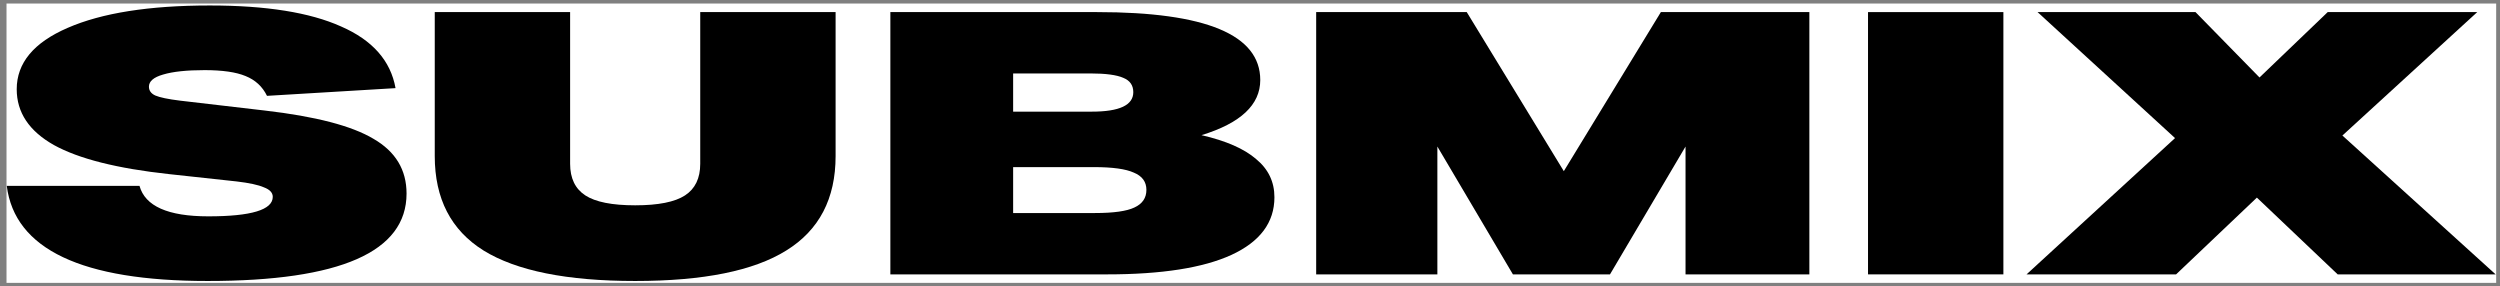 <svg width="192" height="22" viewBox="0 0 192 22" fill="none" xmlns="http://www.w3.org/2000/svg">
<rect x="0" y="0" width="192" height="22" fill="#808080" stroke="none"/>
<g clip-path="url(#clip0_1_148)">
<rect width="191.206" height="21.451" transform="translate(0.5 0.274)" fill="white"/>
<path d="M20.505 7.361C20.156 6.646 19.605 6.138 18.853 5.838C18.127 5.537 17.08 5.386 15.71 5.386C14.34 5.386 13.279 5.499 12.526 5.725C11.801 5.932 11.438 6.242 11.438 6.656C11.438 6.957 11.6 7.182 11.922 7.333C12.271 7.483 12.902 7.615 13.816 7.728L20.344 8.49C24.239 8.941 27.019 9.665 28.685 10.662C30.377 11.64 31.223 13.041 31.223 14.866C31.223 19.342 26.133 21.58 15.951 21.58C6.281 21.58 1.136 19.144 0.519 14.273H10.713C11.143 15.834 12.902 16.615 15.992 16.615C19.296 16.615 20.948 16.116 20.948 15.119C20.948 14.8 20.72 14.555 20.263 14.386C19.833 14.198 19.135 14.047 18.168 13.934L12.97 13.37C8.994 12.938 6.052 12.195 4.145 11.142C2.238 10.069 1.284 8.64 1.284 6.853C1.284 4.841 2.587 3.27 5.193 2.142C7.825 0.994 11.465 0.421 16.113 0.421C20.438 0.421 23.796 0.957 26.186 2.029C28.604 3.082 30.001 4.662 30.377 6.769L20.505 7.361Z" fill="black"/>
<path d="M53.778 0.929H64.174V11.988C64.174 15.26 62.911 17.677 60.386 19.238C57.888 20.799 54.02 21.58 48.781 21.58C43.543 21.58 39.661 20.799 37.136 19.238C34.638 17.677 33.389 15.26 33.389 11.988V0.929H43.785V12.58C43.785 13.69 44.174 14.499 44.953 15.007C45.732 15.514 47.008 15.768 48.781 15.768C50.554 15.768 51.83 15.514 52.609 15.007C53.388 14.499 53.778 13.69 53.778 12.58V0.929Z" fill="black"/>
<path d="M68.38 21.072V0.929H84.256C92.611 0.929 96.788 2.668 96.788 6.148C96.788 8.047 95.284 9.458 92.275 10.38C94.156 10.812 95.553 11.424 96.466 12.213C97.406 12.985 97.876 13.963 97.876 15.148C97.876 17.085 96.775 18.561 94.572 19.577C92.396 20.574 89.213 21.072 85.022 21.072H68.38ZM83.853 8.574C85.976 8.574 87.037 8.076 87.037 7.079C87.037 6.552 86.781 6.185 86.271 5.979C85.761 5.753 84.914 5.64 83.733 5.64H77.809V8.574H83.853ZM84.095 16.361C85.519 16.361 86.526 16.22 87.117 15.938C87.735 15.655 88.044 15.204 88.044 14.583C88.044 13.963 87.722 13.521 87.077 13.257C86.459 12.975 85.439 12.834 84.014 12.834H77.809V16.361H84.095Z" fill="black"/>
<path d="M129.449 21.072V11.254L123.647 21.072H116.192L110.39 11.254V21.072H101.082V0.929H112.646L120.101 13.145L127.555 0.929H138.959V21.072H129.449Z" fill="black"/>
<path d="M143.464 21.072V0.929H153.86V21.072H143.464Z" fill="black"/>
<path d="M179.534 21.072L173.328 15.176L167.123 21.072H155.639L167.043 10.605L156.485 0.929H168.614L173.53 5.95L178.768 0.929H190.252L179.896 10.408L191.663 21.072H179.534Z" fill="black"/>
</g>
<defs>
<clipPath id="clip0_1_148">
<rect width="191.206" height="21.451" fill="white" transform="translate(0.5 0.274)"/>
</clipPath>
</defs>
</svg>

